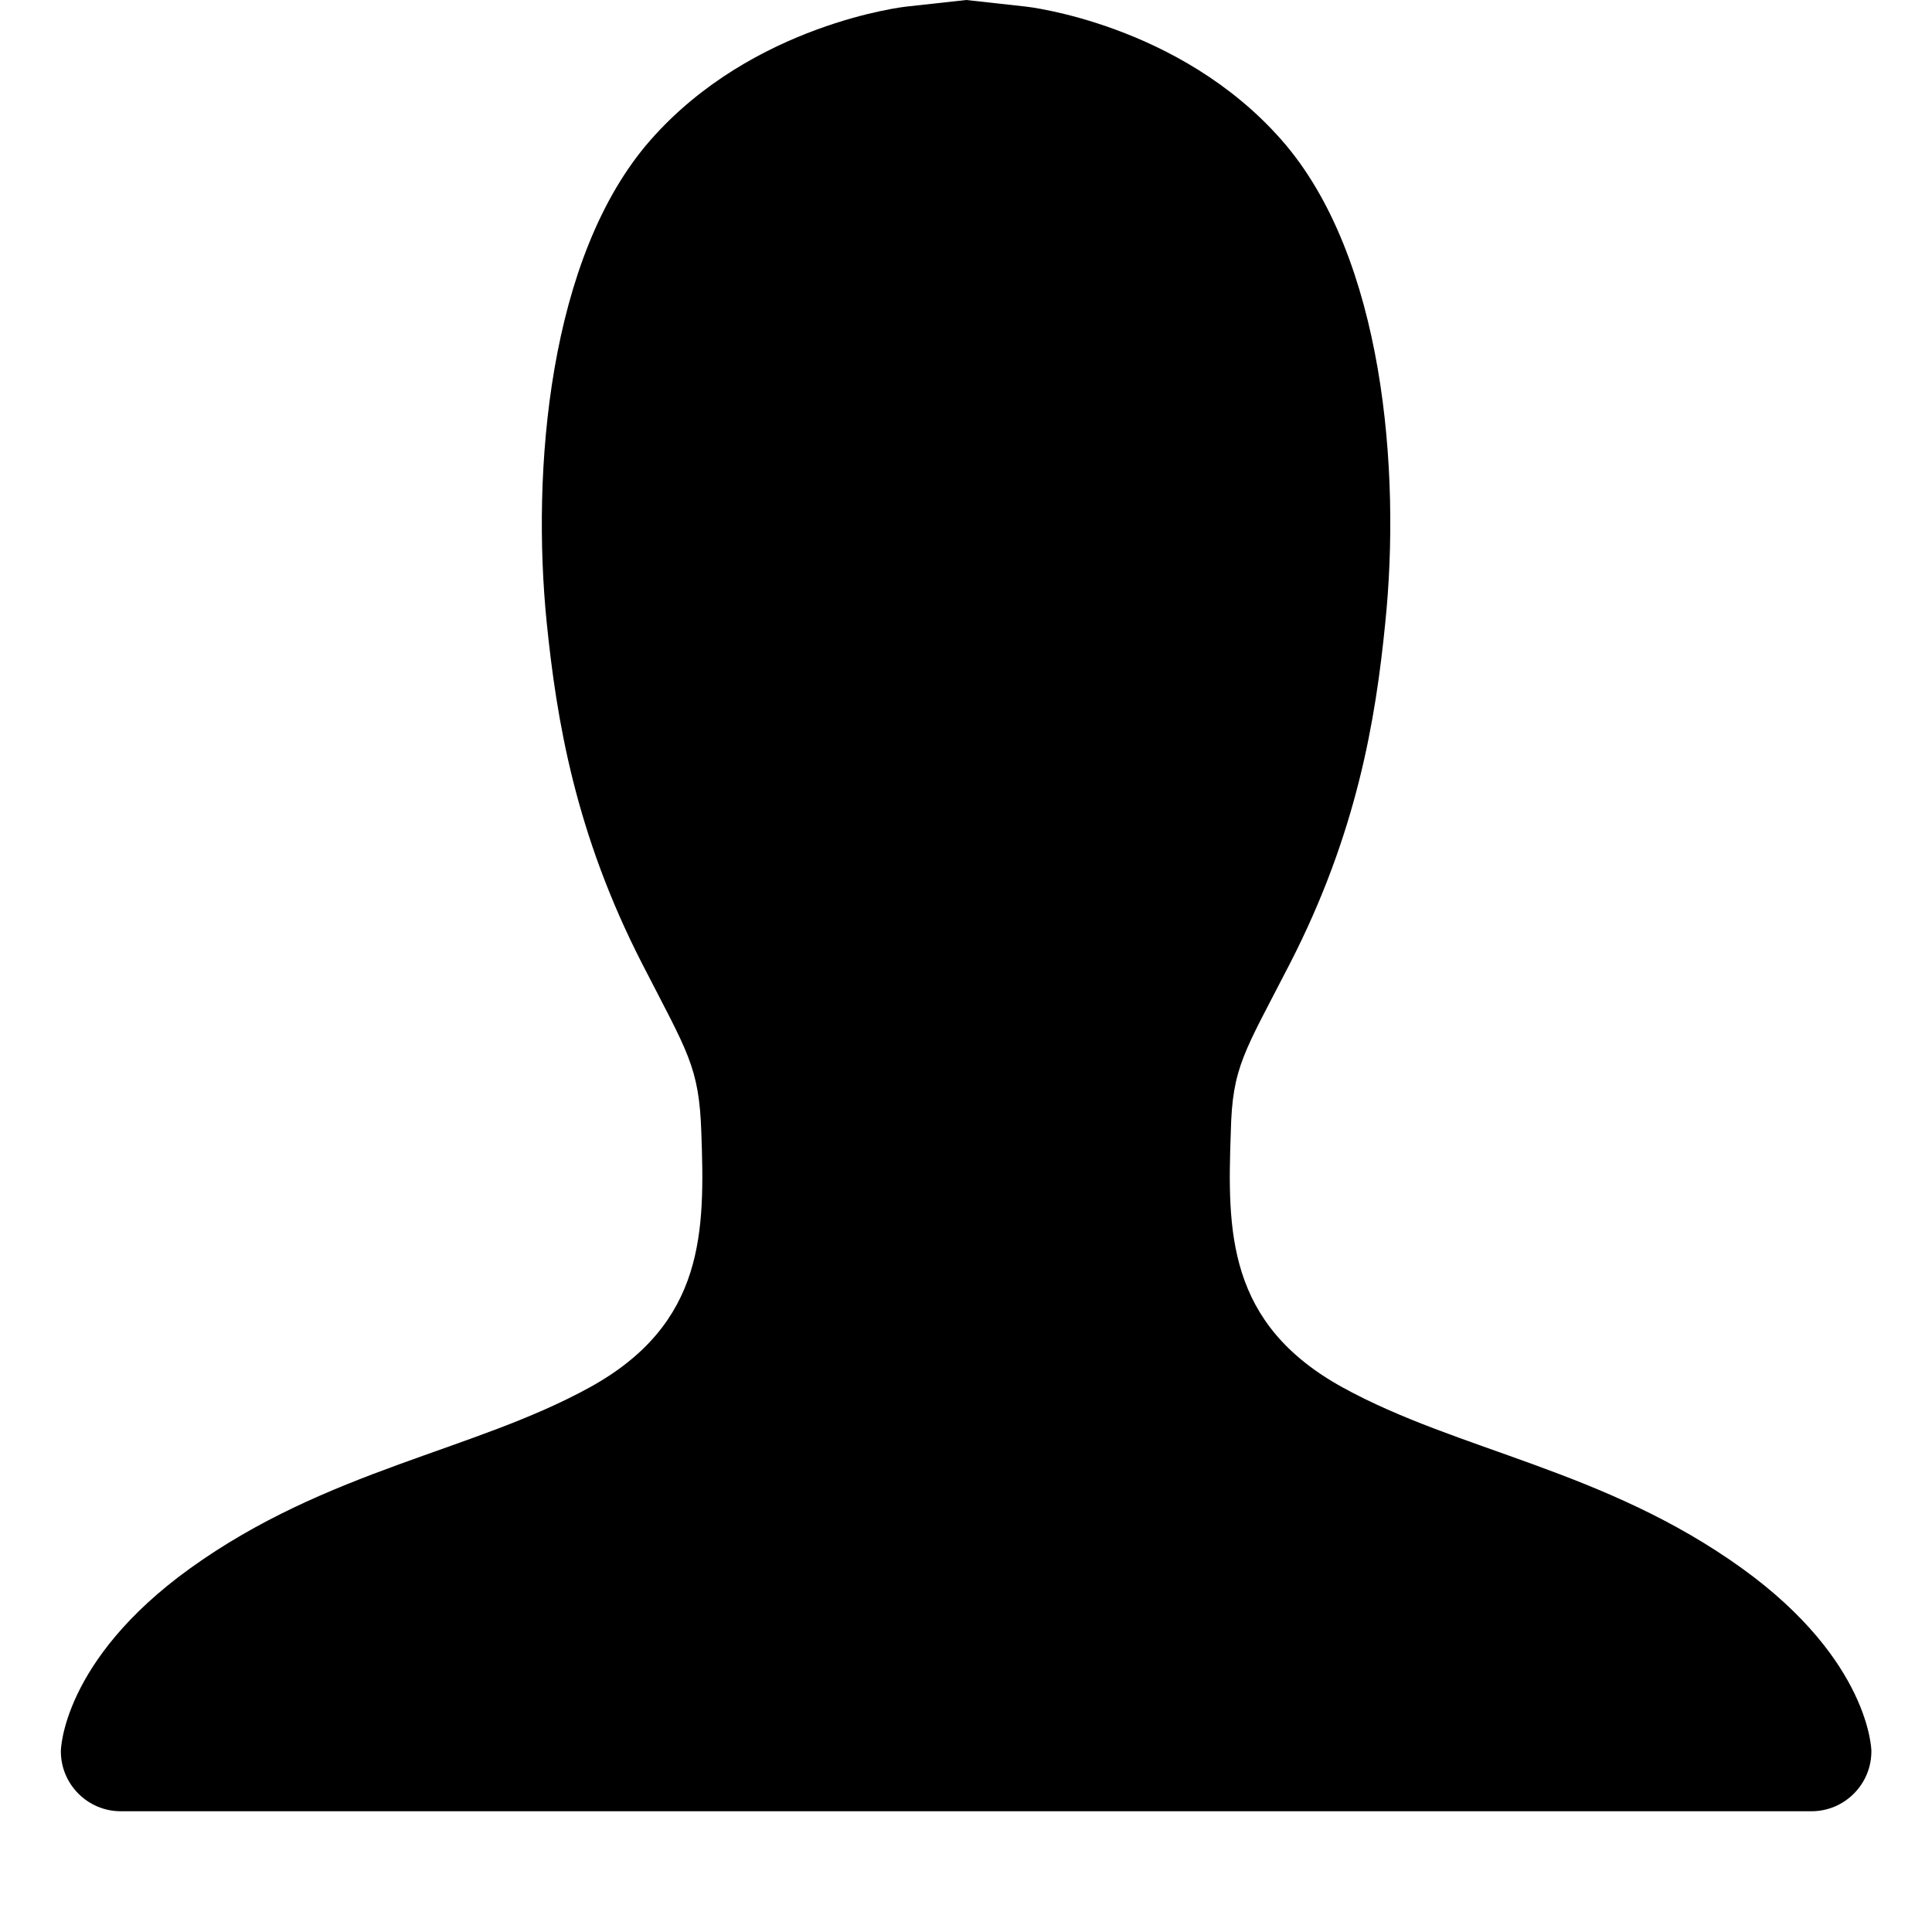 <!-- Generated by IcoMoon.io -->
<svg version="1.1" xmlns="http://www.w3.org/2000/svg" width="32" height="32" viewBox="0 0 32 32">
<title>person</title>
<path d="M2 30c-0.55 0-0.996-0.45-0.992-1 0 0 0.014-1.492 2.142-3.024 2.276-1.636 4.694-1.938 6.616-2.996s1.908-2.598 1.85-4.23c-0.038-1.086-0.224-1.314-0.978-2.784-1.112-2.168-1.418-4.042-1.582-5.646-0.254-2.504 0.022-6.070 1.72-8.002 1.694-1.928 4.228-2.208 4.228-2.208l1-0.11 0.996 0.11s2.532 0.28 4.226 2.208c1.7 1.932 1.976 5.5 1.718 8.002-0.16 1.604-0.468 3.478-1.582 5.646-0.754 1.468-0.952 1.698-0.976 2.784-0.058 1.632-0.070 3.172 1.852 4.23s4.34 1.36 6.614 2.996c2.128 1.532 2.144 3.024 2.144 3.024 0.004 0.55-0.442 1-0.992 1h-28.004z"></path>
</svg>
